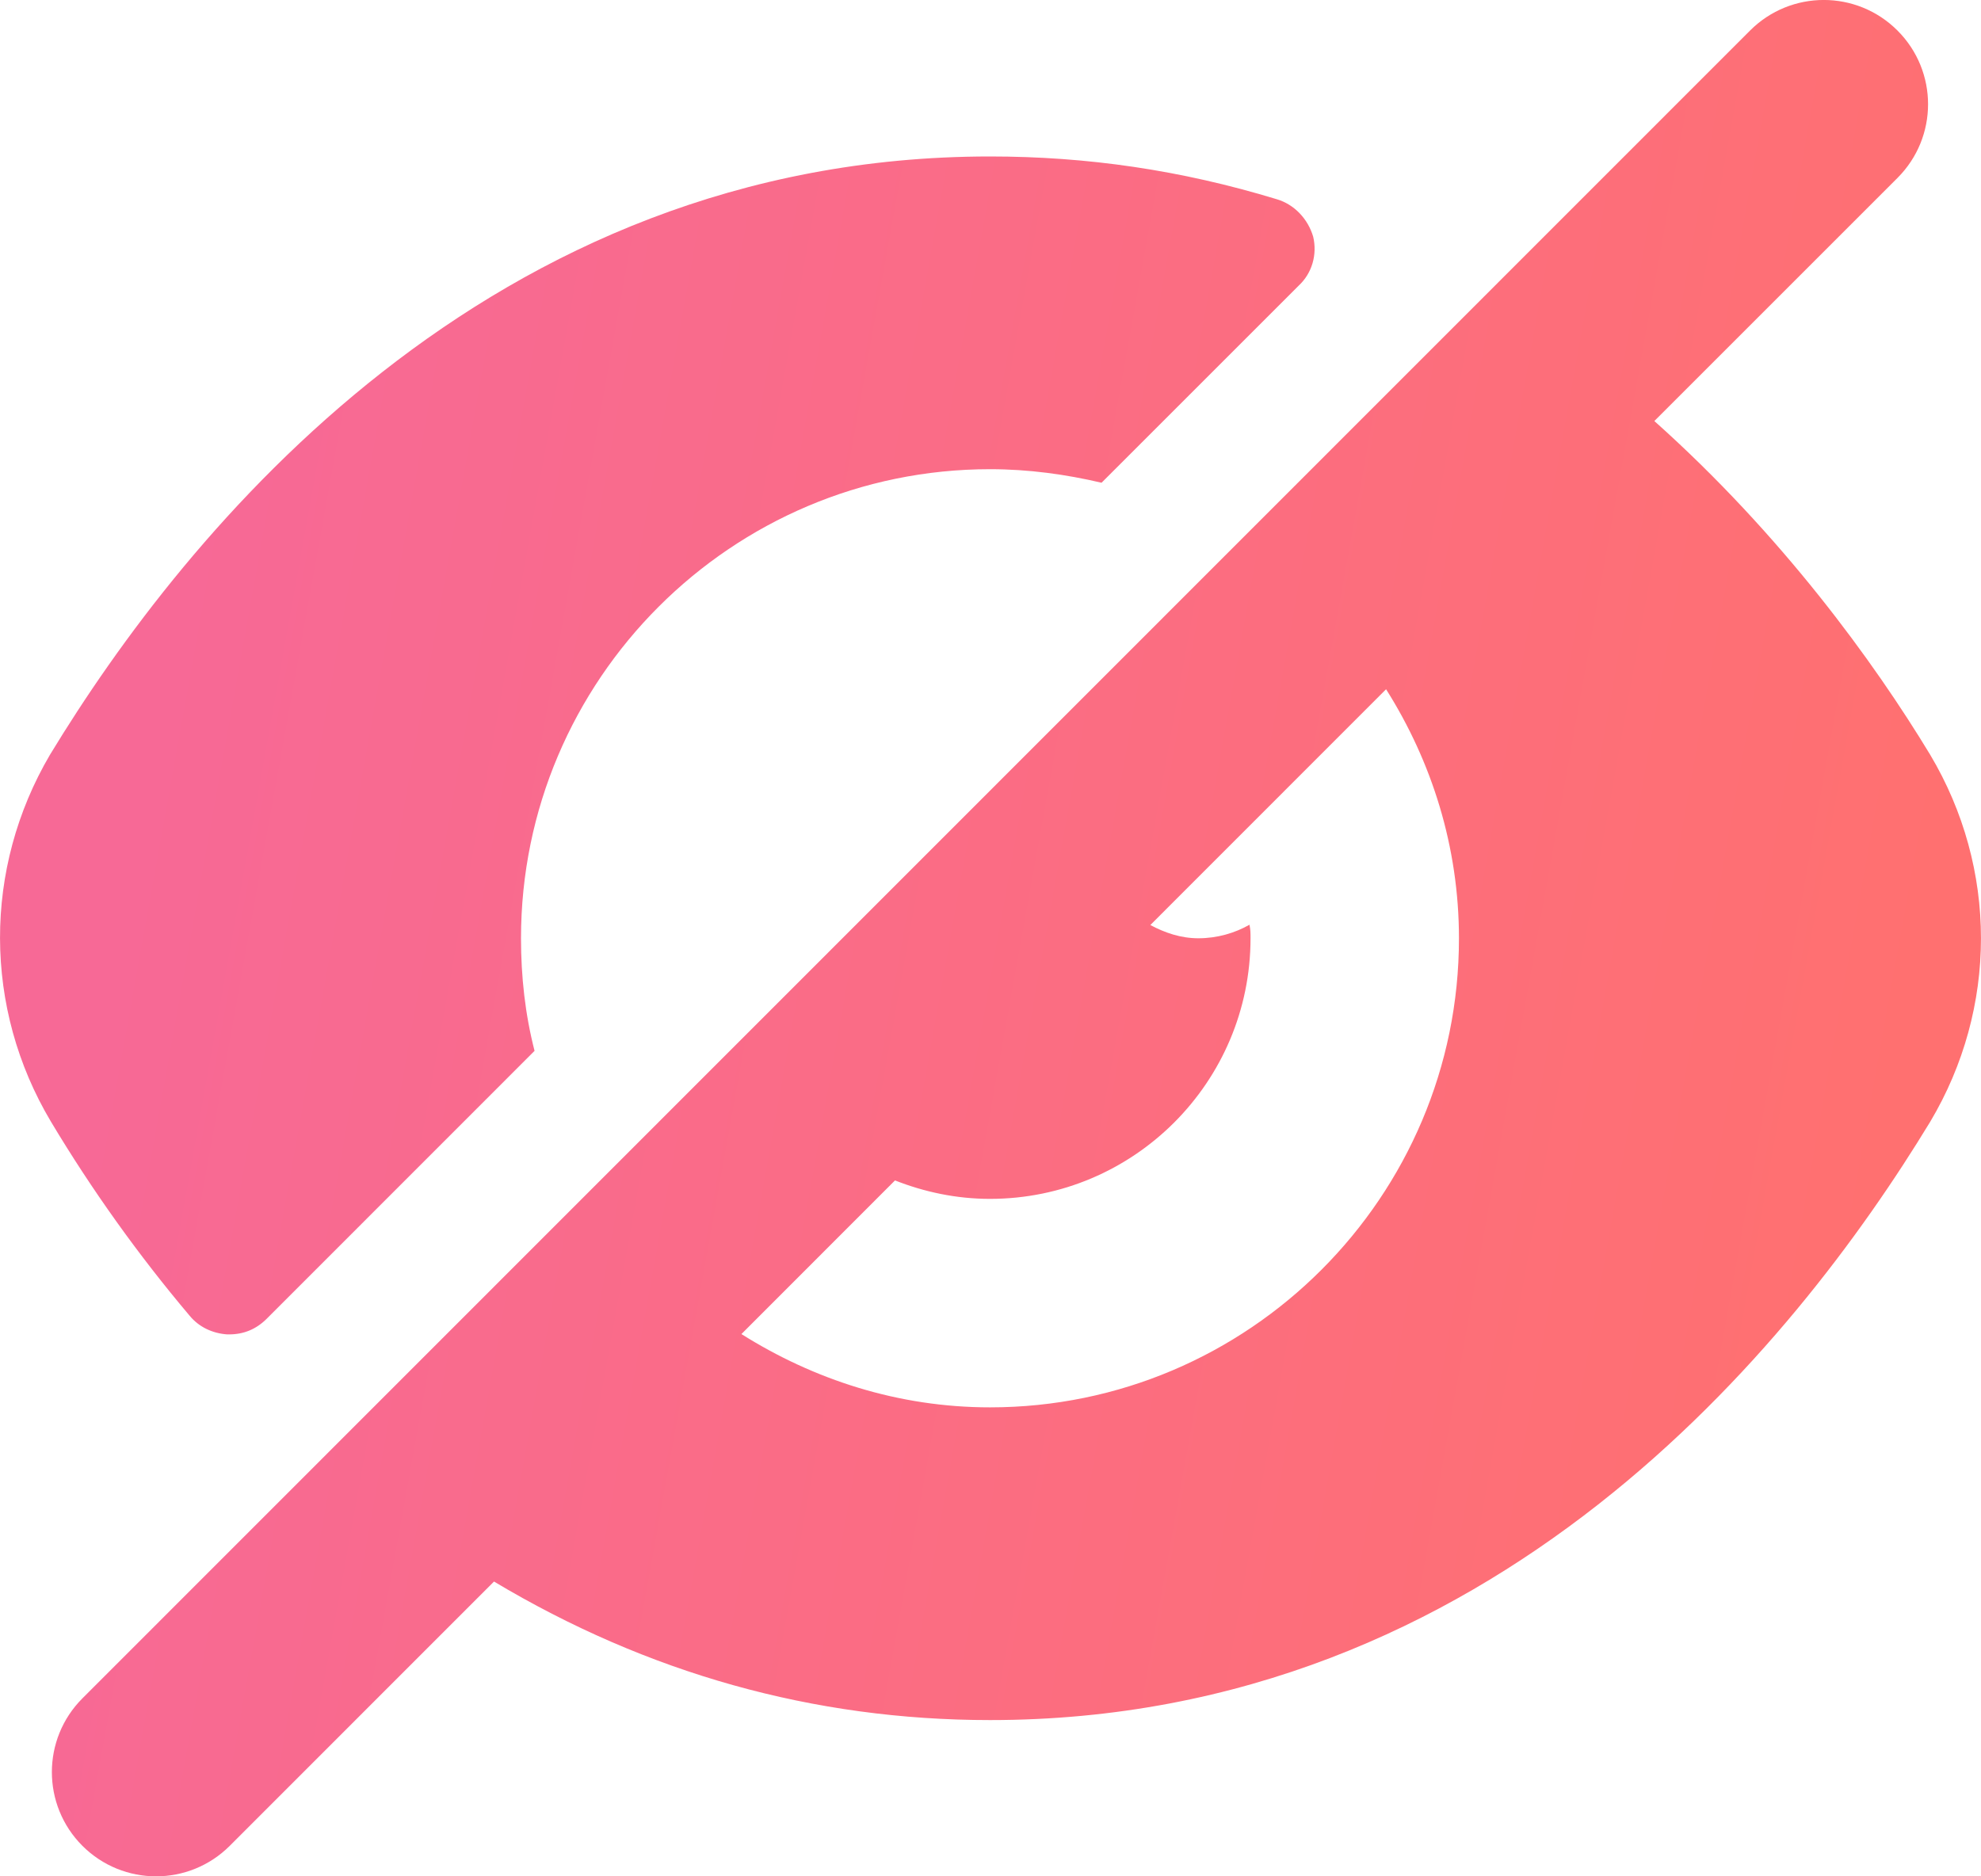 <svg width="19" height="18" viewBox="0 0 19 18" fill="none" xmlns="http://www.w3.org/2000/svg">
<path d="M18.513 7.241C17.97 6.344 17.087 5.129 15.867 4.039L18.199 1.707C18.59 1.316 18.59 0.684 18.199 0.293C17.808 -0.098 17.176 -0.098 16.785 0.293L0.79 16.293C0.4 16.684 0.4 17.316 0.79 17.707C0.985 17.902 1.241 18 1.497 18C1.753 18 2.009 17.902 2.204 17.707L4.738 15.172C6.208 16.051 7.8 16.501 9.496 16.501C14.324 16.501 17.213 12.901 18.513 10.761C19.162 9.671 19.162 8.331 18.513 7.241ZM9.496 13.501C8.614 13.501 7.804 13.234 7.111 12.798L8.584 11.324C8.866 11.435 9.172 11.501 9.495 11.501C10.874 11.501 11.994 10.381 11.994 9.001C11.994 8.951 11.994 8.921 11.984 8.871C11.844 8.951 11.674 9.001 11.494 9.001C11.324 9.001 11.172 8.948 11.033 8.874L13.294 6.612C13.732 7.306 13.993 8.122 13.993 9.001C13.994 11.481 11.975 13.501 9.496 13.501ZM1.818 12.621C1.328 12.041 0.878 11.411 0.489 10.761C-0.161 9.671 -0.161 8.331 0.479 7.241C1.778 5.101 4.677 1.501 9.496 1.501C10.425 1.501 11.325 1.631 12.245 1.911C12.415 1.961 12.545 2.101 12.595 2.271C12.635 2.441 12.585 2.621 12.455 2.741L10.565 4.631C10.225 4.551 9.865 4.501 9.496 4.501C7.016 4.501 4.997 6.521 4.997 9.001C4.997 9.371 5.037 9.731 5.127 10.081L2.558 12.651C2.458 12.751 2.338 12.801 2.198 12.801C2.198 12.801 2.188 12.801 2.178 12.801C2.038 12.791 1.908 12.731 1.818 12.621Z" fill="url(#paint0_linear_1817_3387)"/>
<defs>
<linearGradient id="paint0_linear_1817_3387" x1="-4.9" y1="-2.495" x2="25.087" y2="2.893" gradientUnits="userSpaceOnUse">
<stop offset="0.262" stop-color="#F76996"/>
<stop offset="0.821" stop-color="#FF7070"/>
</linearGradient>
</defs>
</svg>
